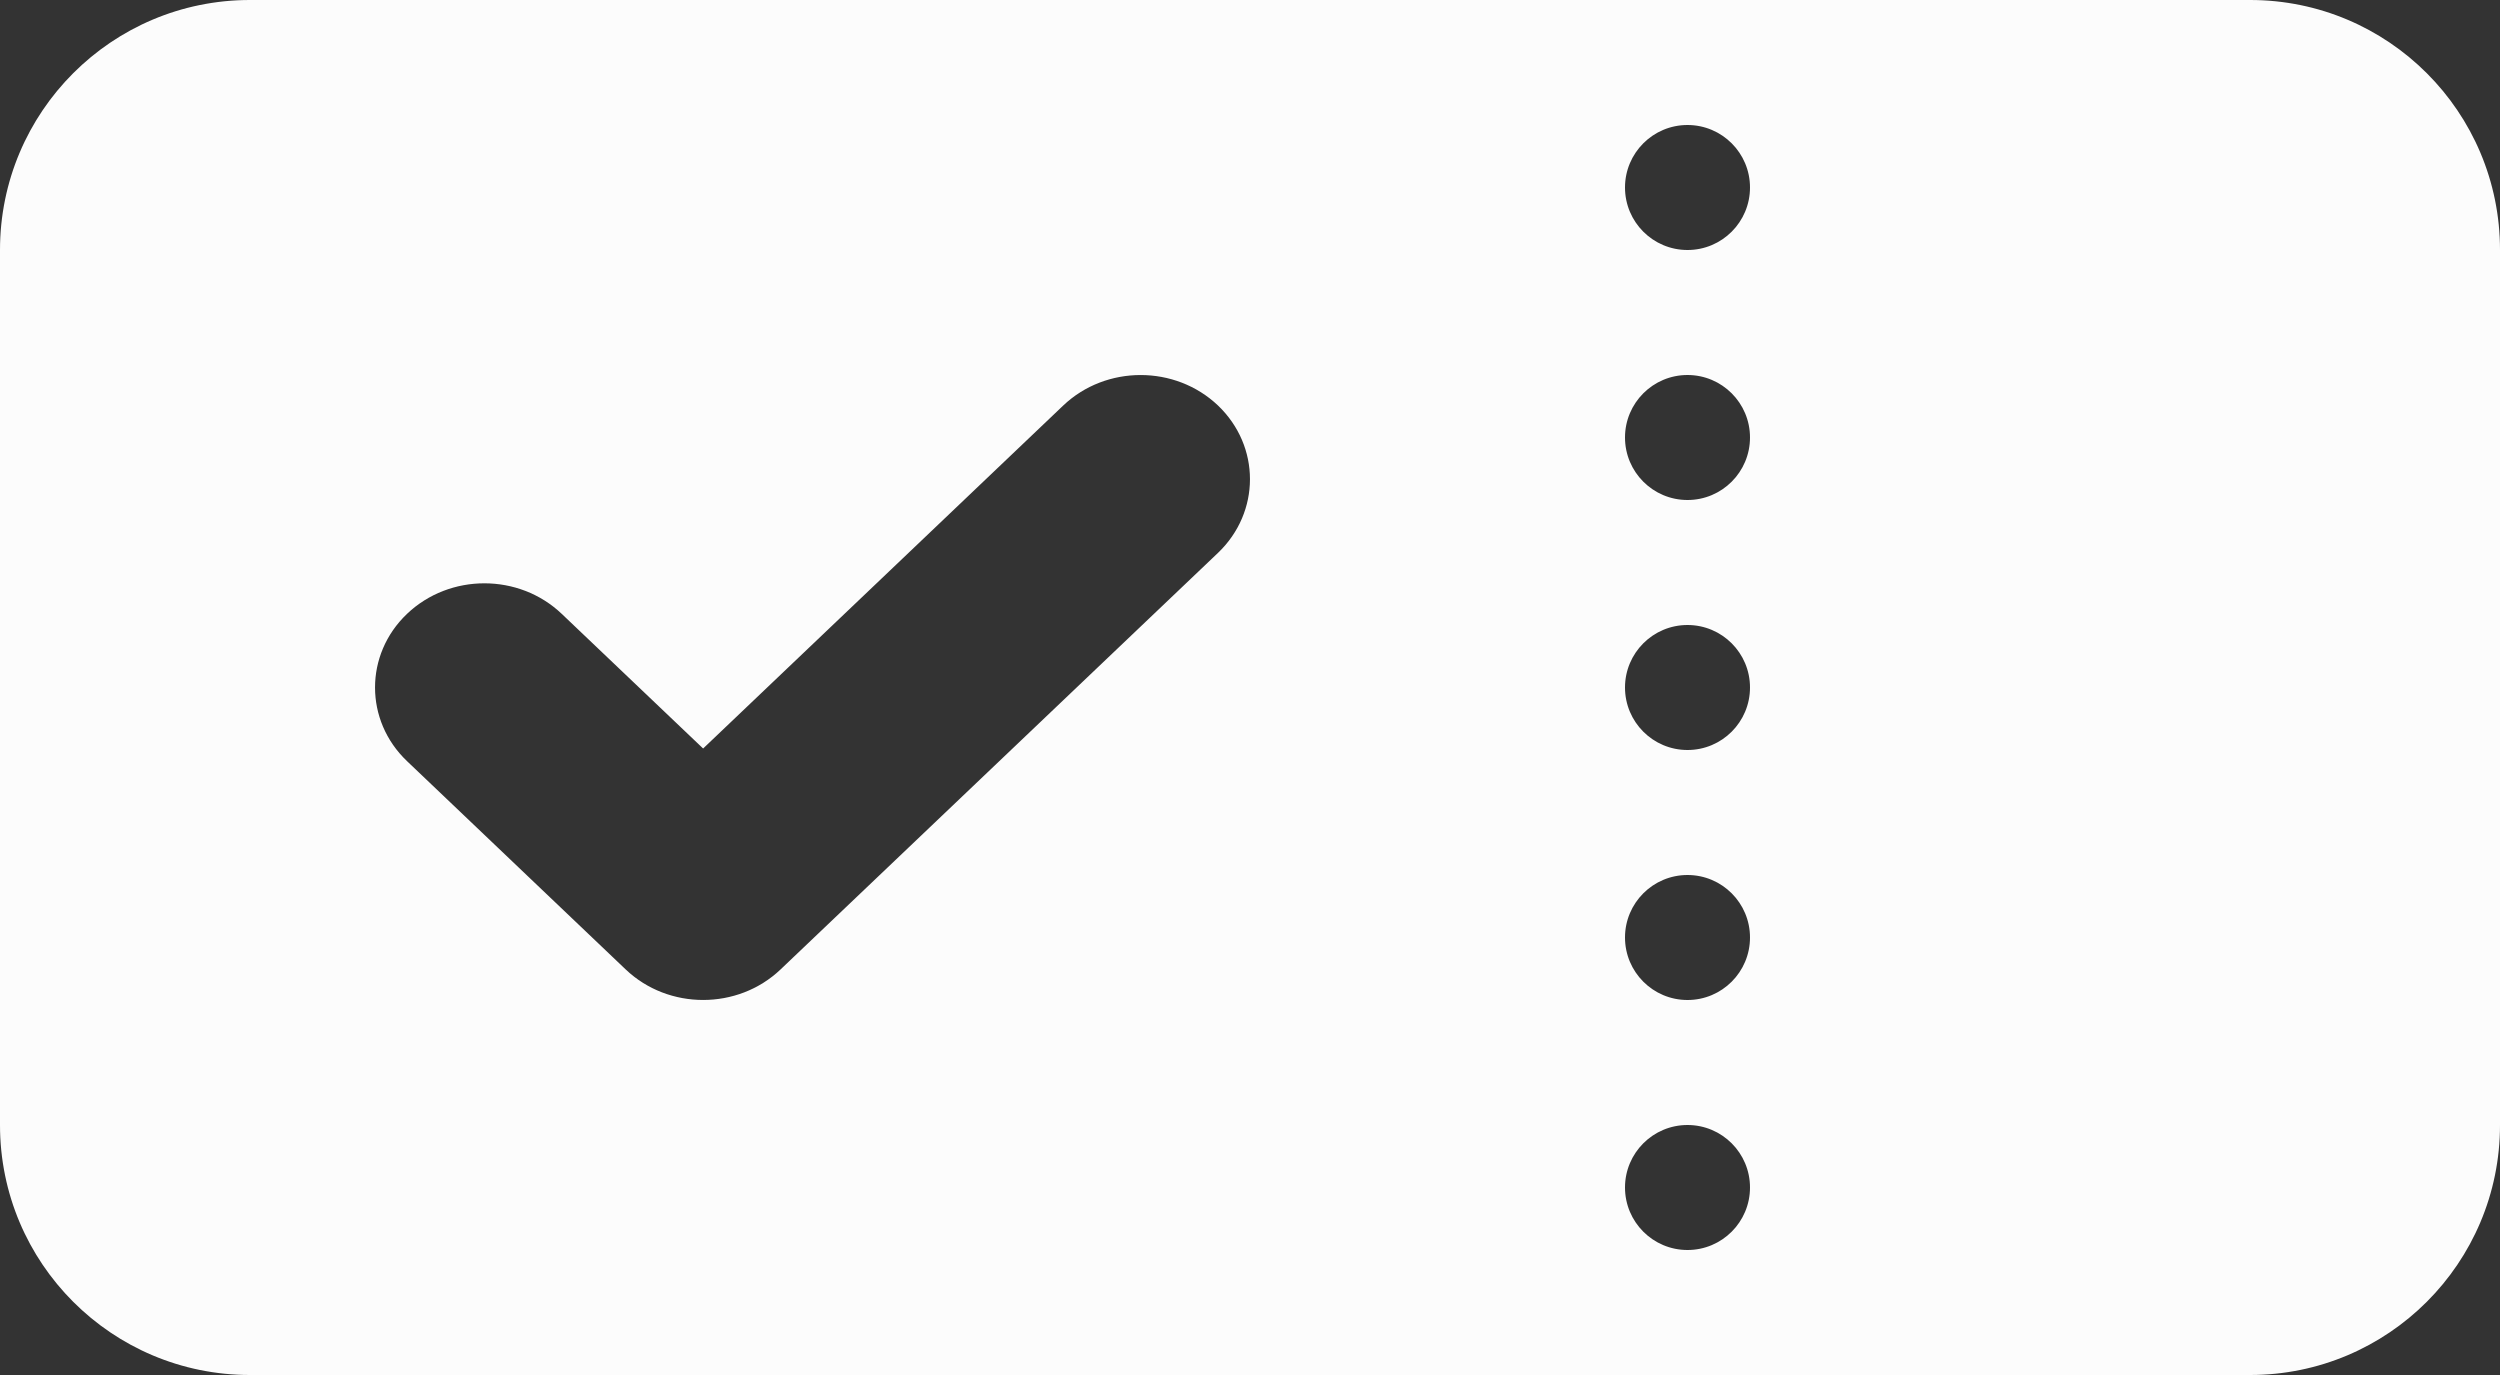 <svg width="20" height="11" viewBox="0 0 20 11" fill="none" xmlns="http://www.w3.org/2000/svg">
<rect x="0" y="0" width="20" height="11" fill="#333333" stroke="none"/>
<path fill-rule="evenodd" clip-rule="evenodd" d="M0 2C0 0.895 0.895 0 2 0H18C19.105 0 20 0.895 20 2V9C20 10.105 19.105 11 18 11H2C0.895 11 0 10.105 0 9V2ZM9.744 3.244C10.085 3.57 10.085 4.097 9.744 4.423L6.244 7.756C5.902 8.081 5.348 8.081 5.006 7.756L3.256 6.089C2.915 5.764 2.915 5.236 3.256 4.911C3.598 4.585 4.152 4.585 4.494 4.911L5.625 5.988L8.506 3.244C8.848 2.919 9.402 2.919 9.744 3.244ZM13.5 8C13.224 8 13 7.776 13 7.5C13 7.224 13.224 7 13.5 7C13.776 7 14 7.224 14 7.5C14 7.776 13.776 8 13.5 8ZM13 9.5C13 9.776 13.224 10 13.5 10C13.776 10 14 9.776 14 9.5C14 9.224 13.776 9 13.5 9C13.224 9 13 9.224 13 9.5ZM13.5 6C13.224 6 13 5.776 13 5.5C13 5.224 13.224 5 13.5 5C13.776 5 14 5.224 14 5.5C14 5.776 13.776 6 13.5 6ZM13 3.5C13 3.776 13.224 4 13.5 4C13.776 4 14 3.776 14 3.5C14 3.224 13.776 3 13.5 3C13.224 3 13 3.224 13 3.5ZM13.5 2C13.224 2 13 1.776 13 1.5C13 1.224 13.224 1 13.5 1C13.776 1 14 1.224 14 1.5C14 1.776 13.776 2 13.5 2Z" fill="#FCFCFC"/>
</svg>
